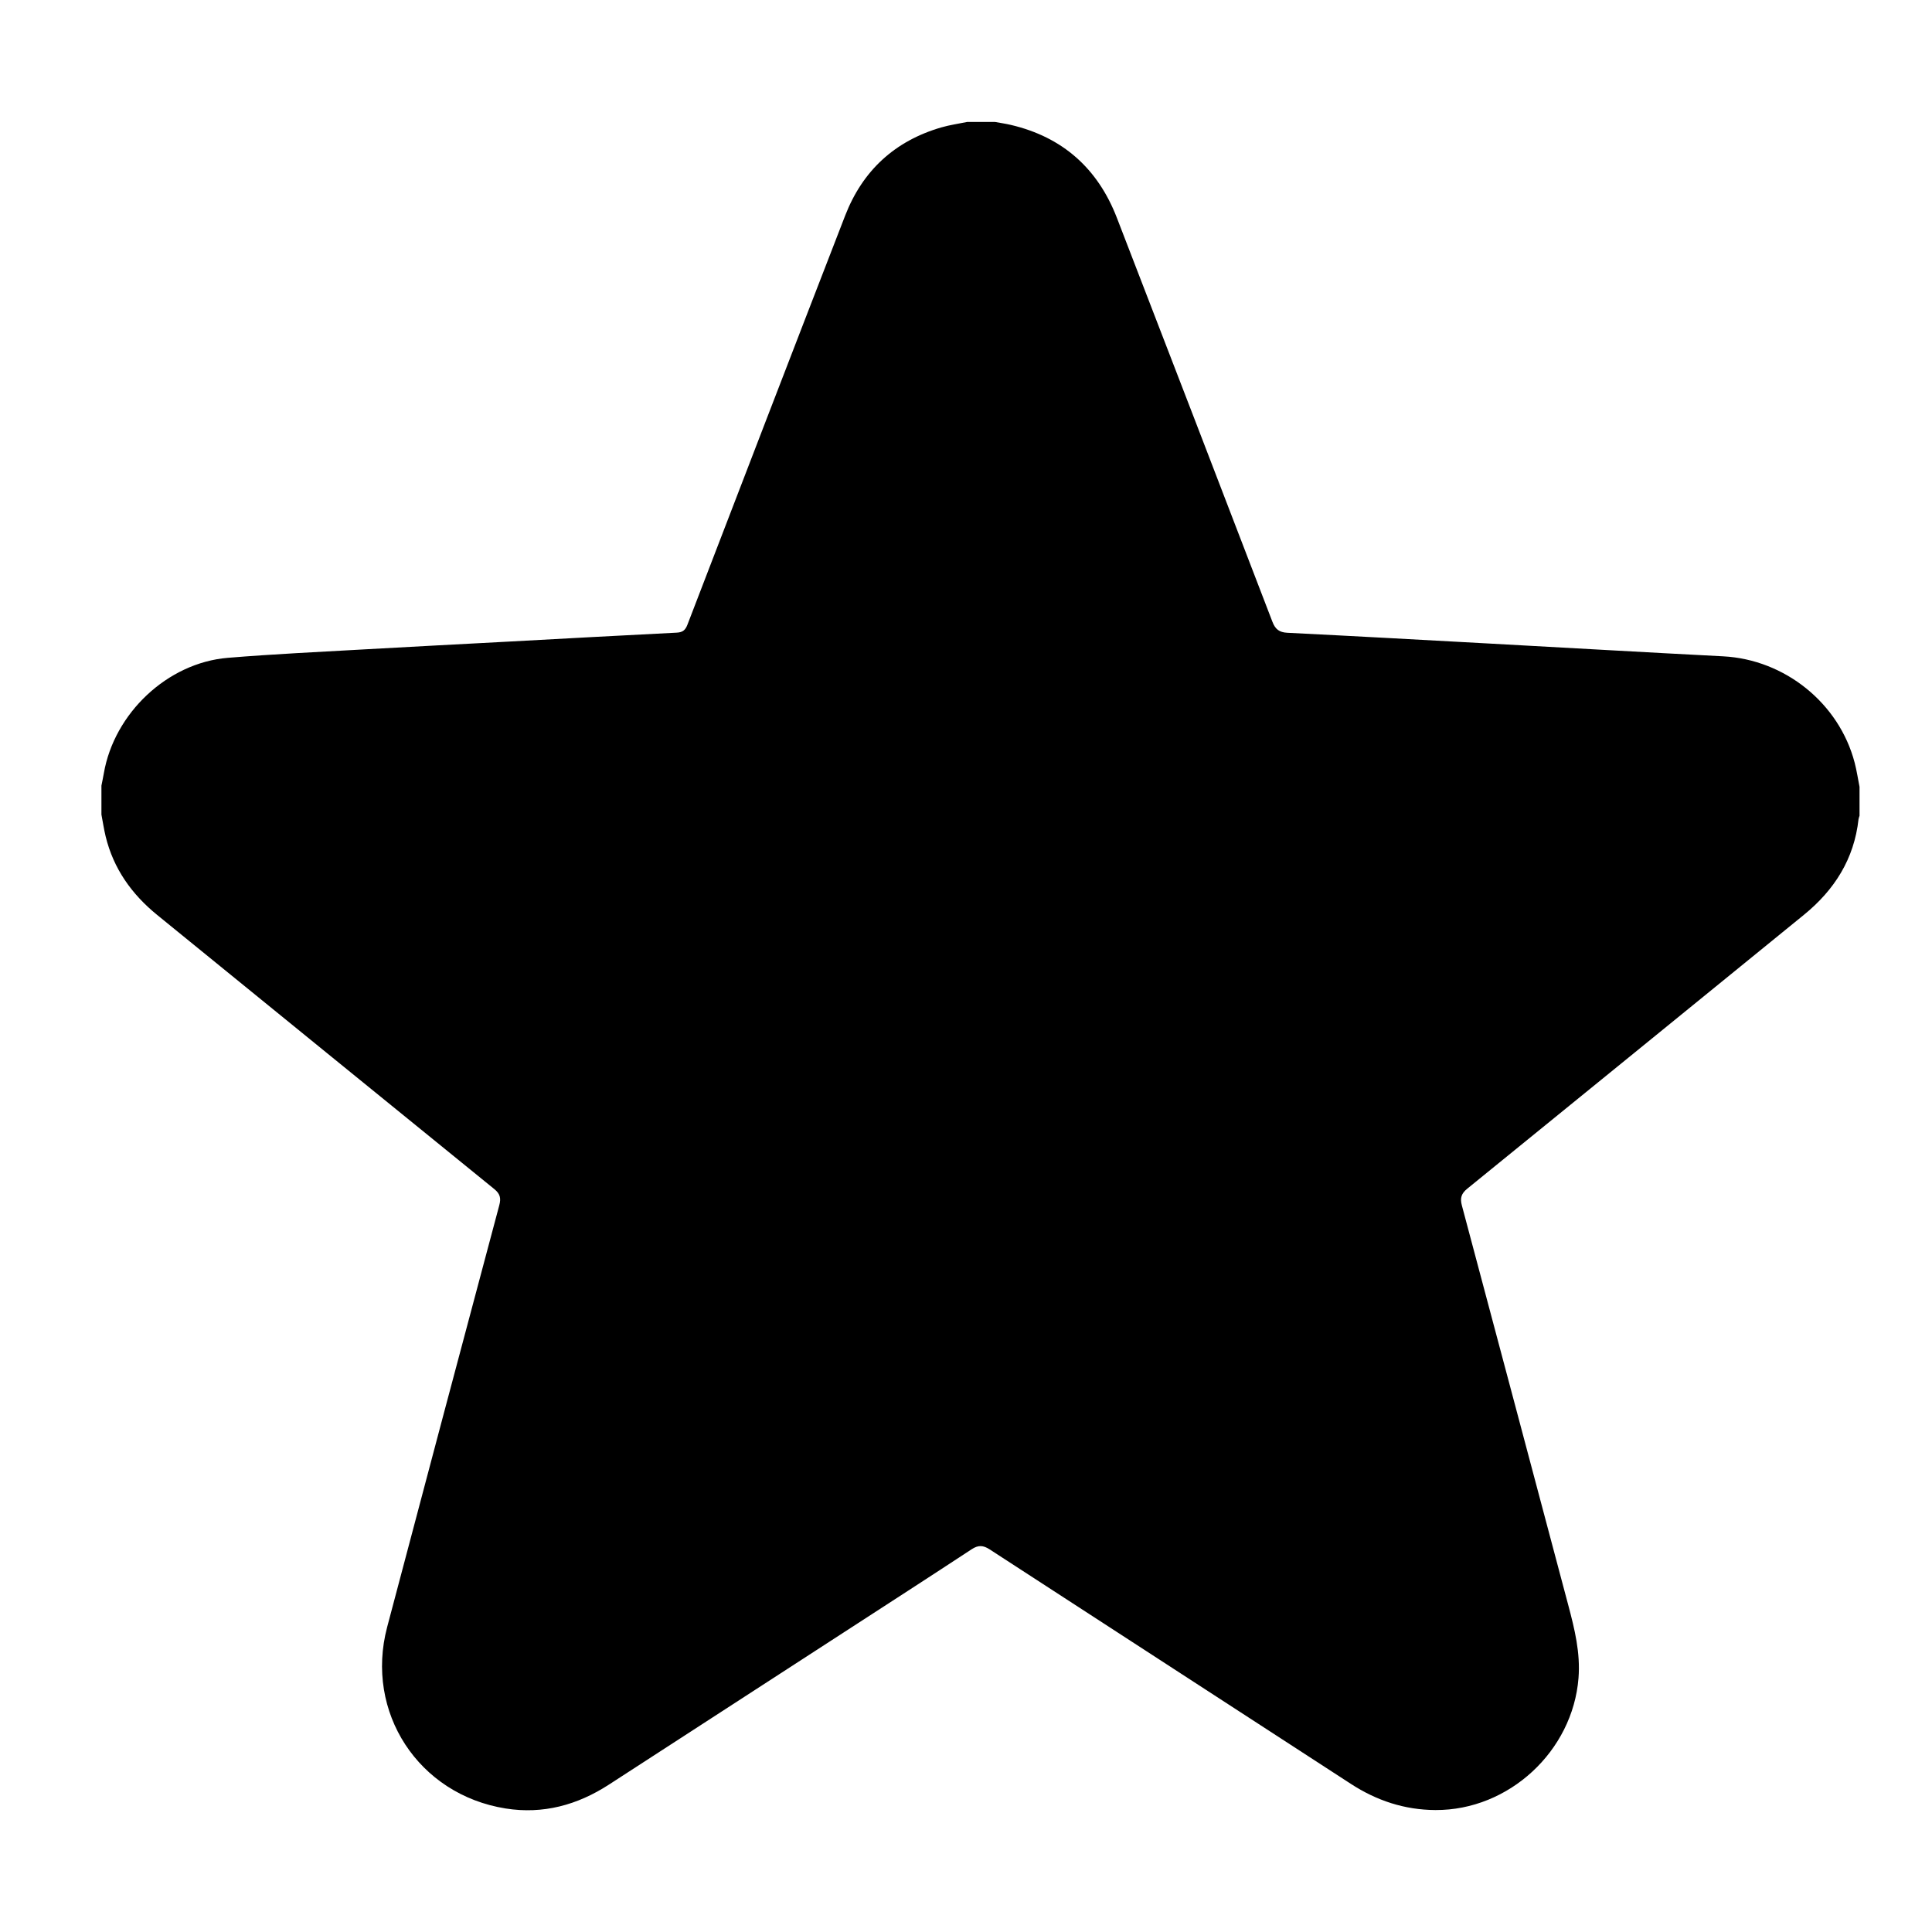 <?xml version="1.0" standalone="no"?><!DOCTYPE svg PUBLIC "-//W3C//DTD SVG 1.1//EN" "http://www.w3.org/Graphics/SVG/1.1/DTD/svg11.dtd"><svg t="1691246702547" class="icon" viewBox="0 0 1024 1024" version="1.1" xmlns="http://www.w3.org/2000/svg" p-id="1593" xmlns:xlink="http://www.w3.org/1999/xlink" width="200" height="200"><path d="M53.76 431.757v-15.347c0.422-2.17 0.896-4.333 1.267-6.509 5.472-31.853 33.722-58.592 65.67-61.235 24.218-2.003 48.512-3.123 72.774-4.506 25.229-1.44 50.464-2.714 75.699-4.077 29.811-1.606 59.622-3.283 89.44-4.762 3.2-0.16 4.614-1.286 5.741-4.218 27.789-72.294 55.597-144.589 83.59-216.806 9.248-23.859 26.317-39.622 51.014-46.784 4.461-1.293 9.114-1.933 13.677-2.88h14.72c2.816 0.518 5.658 0.922 8.435 1.574 27.443 6.438 46.067 23.098 56.16 49.19 27.59 71.347 55.053 142.752 82.464 214.17 1.504 3.93 3.616 5.606 7.93 5.818 35.674 1.773 71.341 3.757 107.008 5.702 41.312 2.253 82.611 4.646 123.93 6.778 32.659 1.683 61.472 24.781 69.728 56.378 1.094 4.198 1.734 8.525 2.579 12.787v15.347c-0.179 0.602-0.454 1.197-0.525 1.811-2.33 21.114-12.794 37.549-29.018 50.746-59.456 48.371-118.874 96.787-178.374 145.101-3.117 2.528-3.898 4.941-2.867 8.806 18.867 70.618 37.606 141.274 56.41 211.91 3.373 12.678 6.483 25.274 5.427 38.669-3.053 38.688-36.87 70.131-75.834 69.939-16.314-0.077-31.136-4.973-44.826-13.875-63.782-41.472-127.654-82.797-191.437-124.275-3.43-2.234-6.048-2.374-9.53-0.083-22.528 14.803-45.184 29.414-67.802 44.083-41.485 26.893-82.982 53.773-124.467 80.666-16.73 10.842-34.925 15.821-54.778 12.653-46.182-7.366-74.688-51.021-62.778-96.109 19.706-74.579 39.552-149.126 59.45-223.654 0.992-3.725 0.41-6.042-2.637-8.518-59.597-48.365-119.11-96.838-178.656-145.267-13.542-11.014-23.206-24.563-27.36-41.696-0.909-3.782-1.491-7.674-2.227-11.526z" p-id="1594"></path></svg>